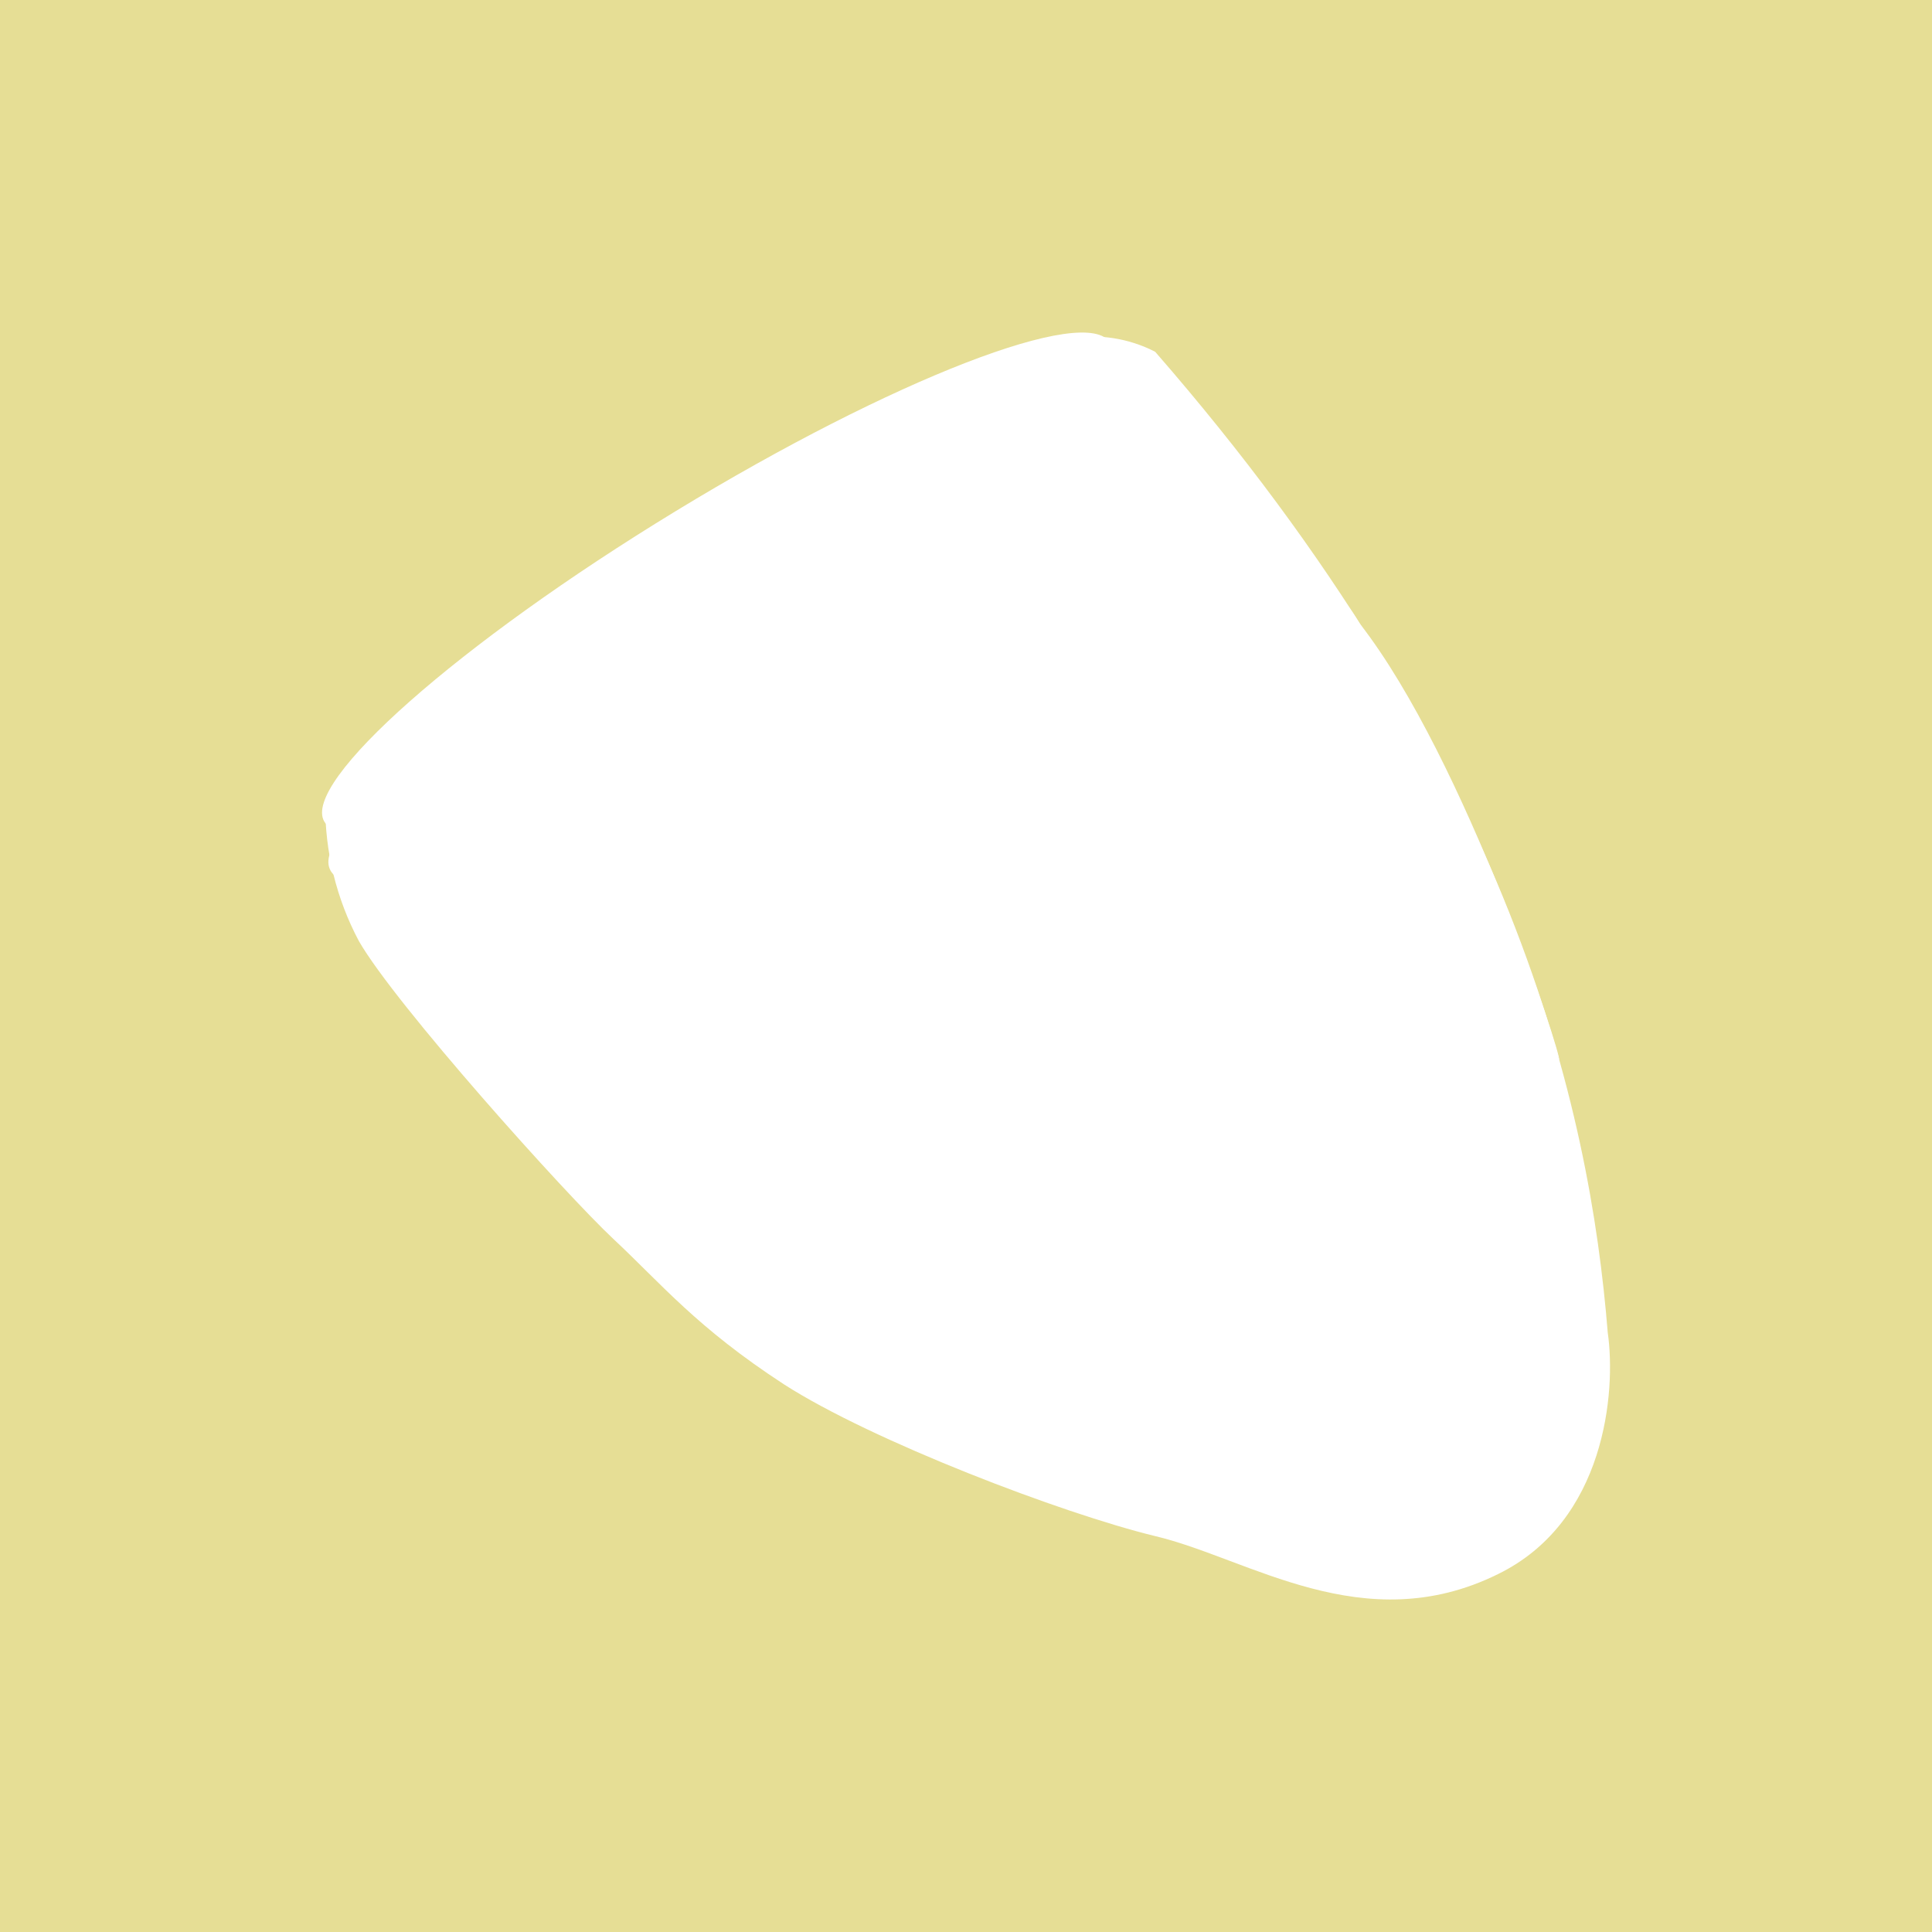<svg width="24" height="24" viewBox="0 0 24 24" fill="none" xmlns="http://www.w3.org/2000/svg">
<rect x="0" y="0" width="24" height="24" fill="#333333" stroke="none"/>
<g clip-path="url(#clip0_328_36055)">
<path d="M24 0H0V24H24V0Z" fill="#E6DE95"/>
<path d="M4.458 11.69C4.179 11.166 4.036 10.58 4.04 9.986C6.903 8.09 12.762 4.276 13.284 4.205C13.648 4.143 14.022 4.201 14.35 4.37C18.813 9.492 19.747 13.773 19.972 16.554C20.077 17.285 19.945 18.9 18.609 19.554C16.939 20.379 15.51 19.356 14.35 19.082C13.196 18.802 10.833 17.9 9.739 17.197C8.651 16.488 8.217 15.949 7.623 15.394C7.024 14.834 4.908 12.476 4.458 11.69Z" fill="white"/>
<path d="M16.164 7.314C16.378 7.018 16.735 7.479 16.889 7.743C18.214 9.441 19.417 13.167 19.368 13.167C19 11.98 15.905 7.683 16.164 7.314Z" fill="white"/>
<path d="M9.426 8.115C12.122 6.473 14.076 4.747 13.791 4.26C13.506 3.773 11.089 4.708 8.393 6.35C5.697 7.992 3.743 9.718 4.028 10.205C4.313 10.692 6.729 9.756 9.426 8.115Z" fill="white"/>
<path d="M4.15 10.87C4.018 10.749 4.1 10.562 4.161 10.485C4.578 10.683 6.018 10.309 6.689 10.101C5.897 10.403 4.282 10.991 4.15 10.87Z" fill="white"/>
</g>
<defs>
<clipPath id="clip0_328_36055">
<rect width="24" height="24" fill="white"/>
</clipPath>
</defs>
</svg>
